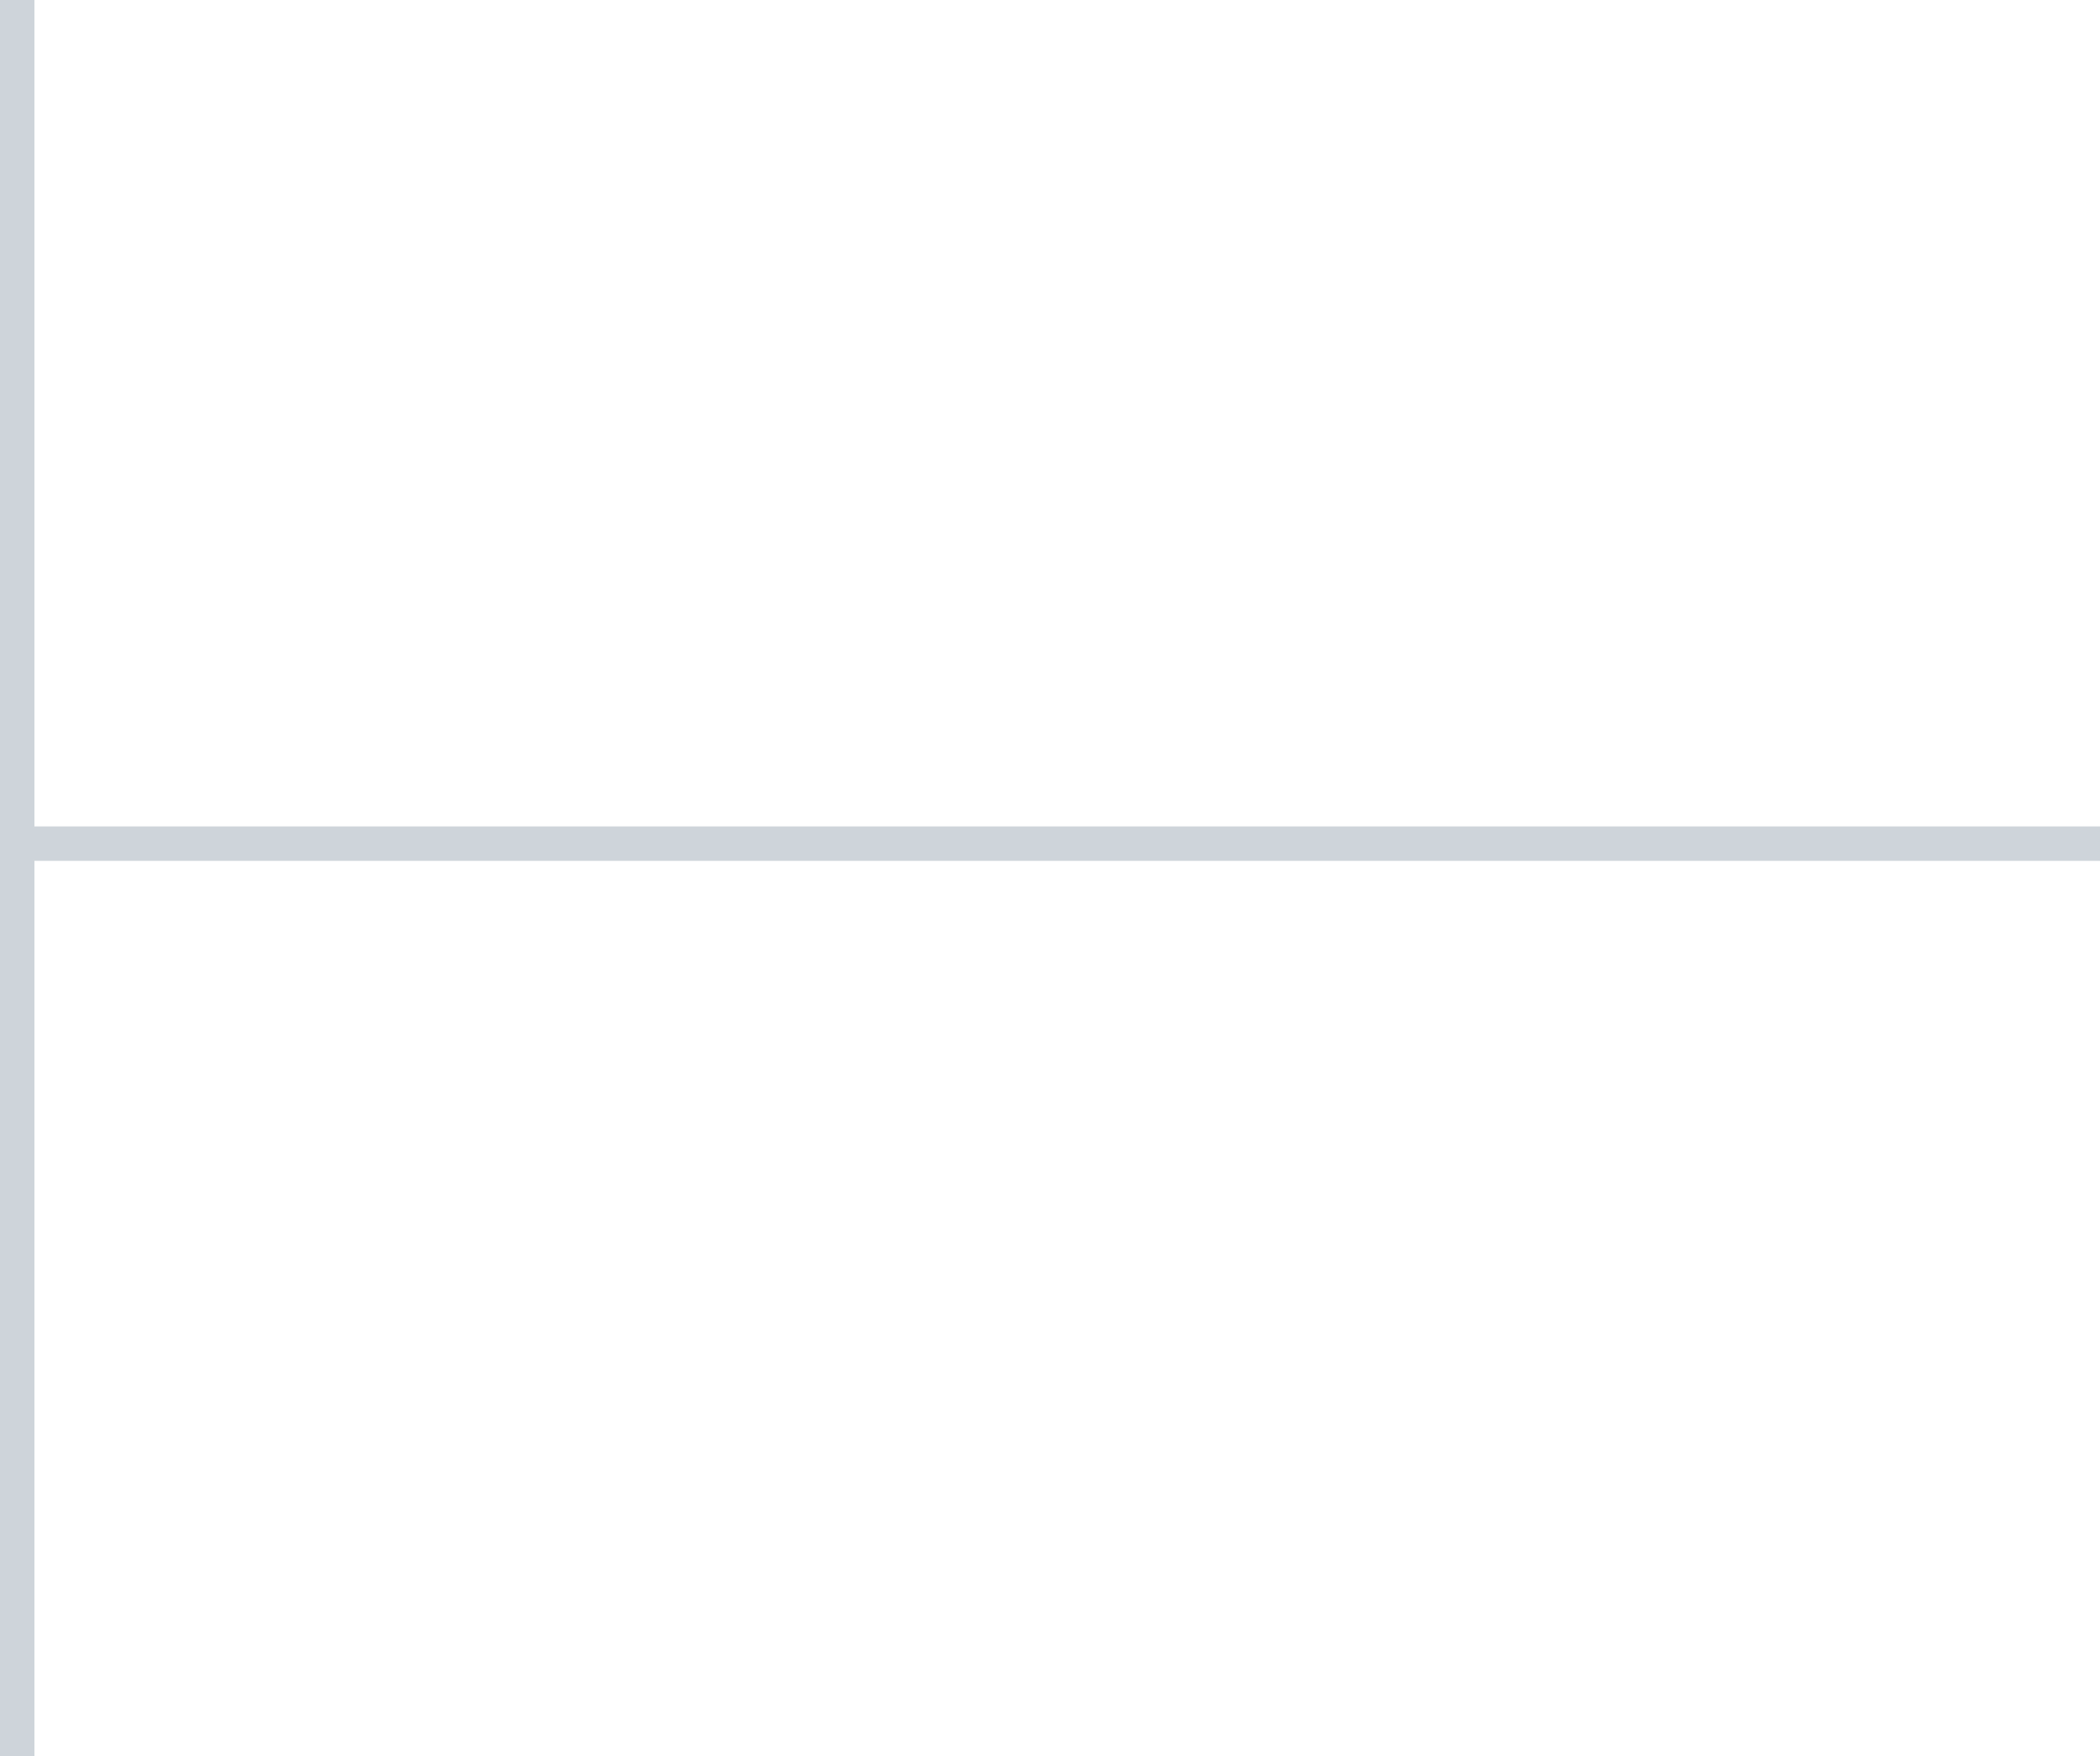 <svg width="61" height="51" viewBox="0 0 61 51" fill="none" xmlns="http://www.w3.org/2000/svg">
<path d="M0.5 0.5L0.5 50.5" stroke="#CED4DA" stroke-linecap="square"/>
<line x1="60.5" y1="24.5" x2="1.5" y2="24.5" stroke="#CED4DA" stroke-linecap="square"/>
</svg>
